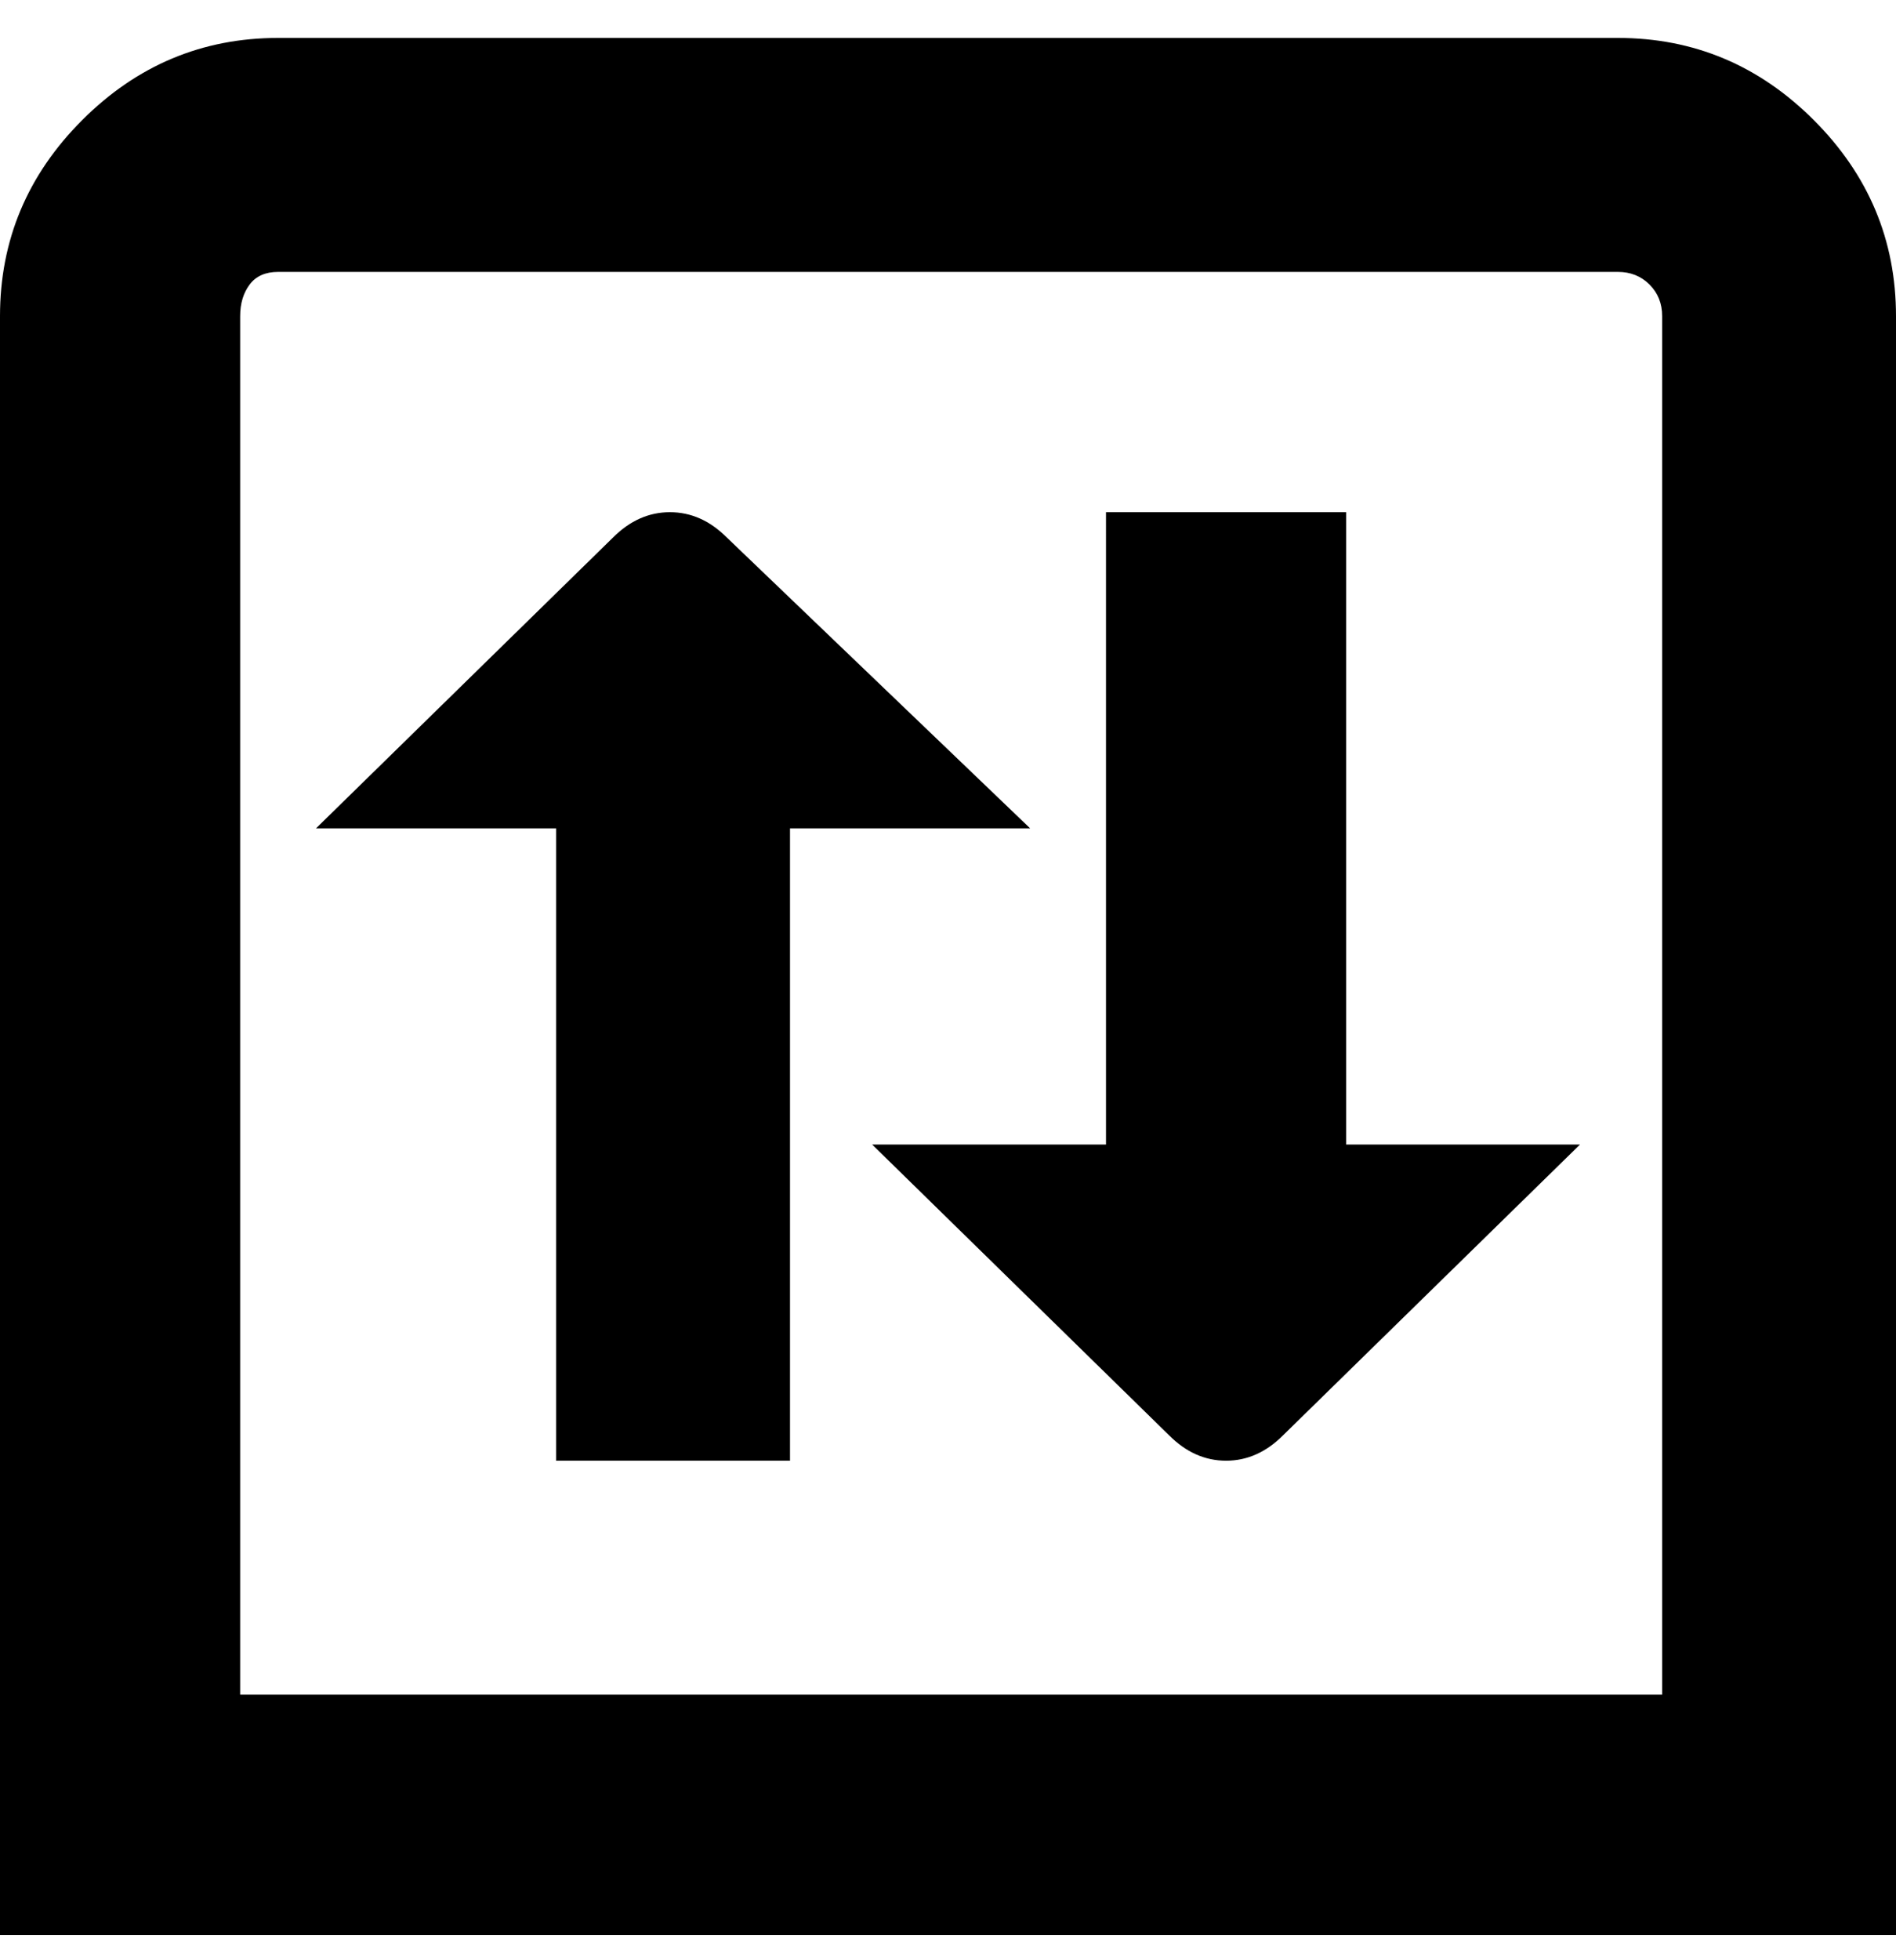 <svg viewBox="0 0 300 310" xmlns="http://www.w3.org/2000/svg"><path d="M256 6H44Q26 6 13 19T0 50v256h300V50q0-18-13-31T256 6zm7 262H38V50q0-3 1.5-5t4.5-2h212q3 0 5 2t2 5v218zM125 131v100H88V131H50l47-46q4-4 9-4t9 4l48 46h-38zm88 50h37l-47 46q-4 4-9 4t-9-4l-47-46h37V81h38v100z"/></svg>